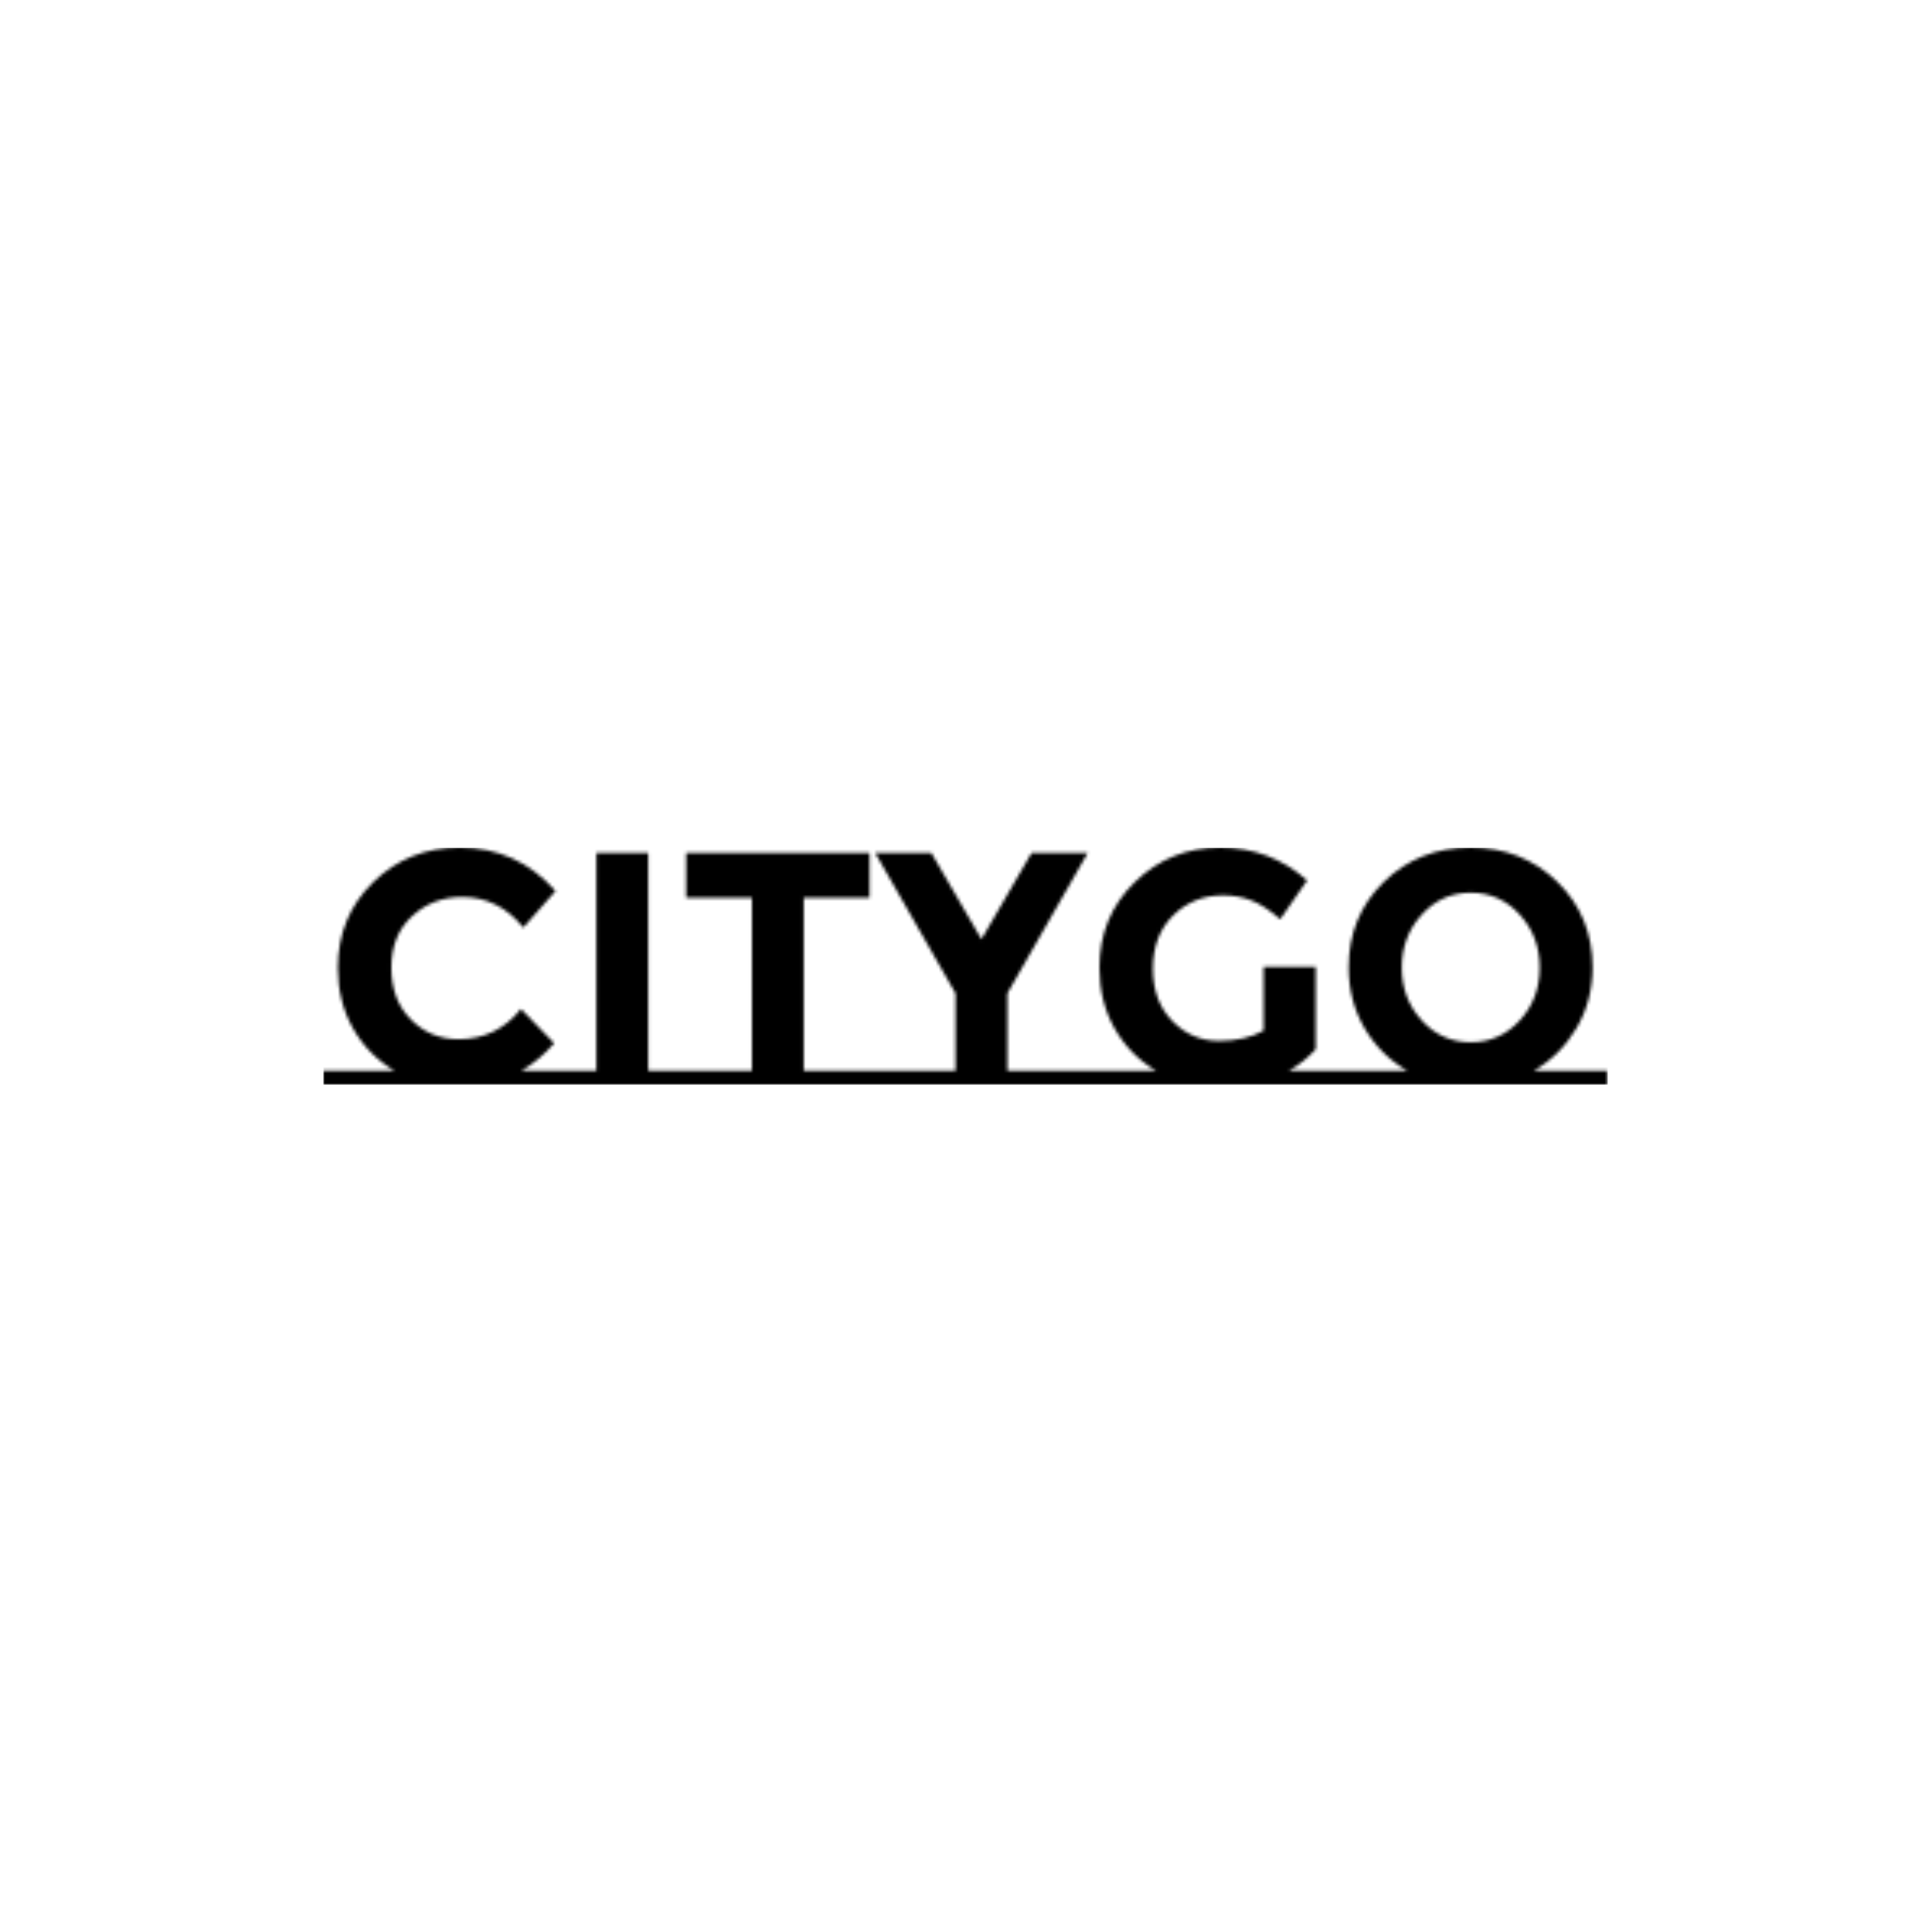 <svg xmlns="http://www.w3.org/2000/svg" version="1.1" xmlns:xlink="http://www.w3.org/1999/xlink" xmlns:svgjs="http://svgjs.dev/svgjs" width="1500" height="1500" viewBox="0 0 1500 1500"><rect width="1500" height="1500" fill="#ffffff"></rect><g transform="matrix(0.667,0,0,0.667,249.394,658.189)"><svg viewBox="0 0 396 73" data-background-color="#ffffff" preserveAspectRatio="xMidYMid meet" height="276" width="1500" xmlns="http://www.w3.org/2000/svg" xmlns:xlink="http://www.w3.org/1999/xlink"><g id="tight-bounds" transform="matrix(1,0,0,1,0.24,-0.075)"><svg viewBox="0 0 395.52 73.15" height="73.15" width="395.52"><g><svg viewBox="0 0 395.52 73.15" height="73.15" width="395.52"><g><svg viewBox="0 0 395.52 73.15" height="73.15" width="395.52"><g id="textblocktransform"><svg viewBox="0 0 395.52 73.15" height="73.15" width="395.52" id="textblock"><g><svg viewBox="0 0 395.52 73.15" height="73.15" width="395.52"><g transform="matrix(1,0,0,1,0,0)"><svg width="395.52" viewBox="0 -35.75 193.29 35.75" height="73.15" data-palette-color="url(#0884e017-bae9-498f-9f0c-287037dc0f56)"></svg></g></svg></g></svg></g></svg></g></svg></g><defs></defs><mask id="86a6db1d-e2da-4c33-963e-9347af5766b5"><g id="SvgjsG1003"><svg viewBox="0 0 395.52 73.15" height="73.15" width="395.52"><g><svg viewBox="0 0 395.52 73.15" height="73.15" width="395.52"><g><svg viewBox="0 0 395.52 73.15" height="73.15" width="395.52"><g id="SvgjsG1002"><svg viewBox="0 0 395.52 73.15" height="73.15" width="395.52" id="SvgjsSvg1001"><g><svg viewBox="0 0 395.52 73.15" height="73.15" width="395.52"><g transform="matrix(1,0,0,1,0,0)"><svg width="395.52" viewBox="0 -35.75 193.29 35.75" height="73.15" data-palette-color="url(#0884e017-bae9-498f-9f0c-287037dc0f56)"><path d="M29.8-2.15L36.8-2.15 36.8 0 0 0 0-2.15 10.75-2.15Q6.75-4.5 4.48-8.53 2.2-12.55 2.2-17.65L2.2-17.65Q2.2-25.35 7.53-30.55 12.85-35.75 20.55-35.75L20.55-35.75Q29.15-35.75 34.95-29.2L34.95-29.2 30.1-23.7Q26.4-28.3 20.9-28.3L20.9-28.3Q16.5-28.3 13.38-25.43 10.25-22.55 10.25-17.68 10.25-12.8 13.2-9.85 16.15-6.9 20.35-6.9L20.35-6.9Q26.1-6.9 29.75-11.45L29.75-11.45 34.75-6.3Q32.55-3.75 29.8-2.15L29.8-2.15ZM48.9-2.15L53.2-2.15 53.2 0 36.8 0 36.8-2.15 41.1-2.15 41.1-34.95 48.9-34.95 48.9-2.15ZM72.3-2.15L83.6-2.15 83.6 0 53.2 0 53.2-2.15 64.5-2.15 64.5-28.2 54.6-28.2 54.6-34.95 82.2-34.95 82.2-28.2 72.3-28.2 72.3-2.15ZM102.94-2.15L114.49-2.15 114.49 0 83.59 0 83.59-2.15 95.14-2.15 95.14-13.8 83.04-34.95 91.49-34.95 99.04-21.95 106.59-34.95 115.04-34.95 102.94-13.8 102.94-2.15ZM145.29-2.15L151.99-2.15 151.99 0 114.49 0 114.49-2.15 125.34-2.15Q121.34-4.5 119.07-8.53 116.79-12.55 116.79-17.65L116.79-17.65Q116.79-25.35 122.12-30.55 127.44-35.75 134.97-35.75 142.49-35.75 148.04-30.8L148.04-30.8 143.99-24.95Q141.64-27 139.67-27.78 137.69-28.55 135.39-28.55L135.39-28.55Q130.94-28.55 127.89-25.53 124.84-22.5 124.84-17.55 124.84-12.6 127.77-9.63 130.69-6.65 134.74-6.65 138.79-6.65 141.49-8.2L141.49-8.2 141.49-17.8 149.34-17.8 149.34-5.4Q147.64-3.5 145.29-2.15L145.29-2.15ZM182.14-2.15L193.29-2.15 193.29 0 151.99 0 151.99-2.15 163.14-2.15Q159.04-4.5 156.66-8.6 154.29-12.7 154.29-17.7L154.29-17.7Q154.29-25.4 159.59-30.58 164.89-35.75 172.64-35.75 180.39-35.75 185.69-30.58 190.99-25.4 190.99-17.7L190.99-17.7Q190.99-12.7 188.59-8.6 186.19-4.5 182.14-2.15L182.14-2.15ZM183.04-17.68Q183.04-22.35 180.04-25.65 177.04-28.95 172.66-28.95 168.29-28.95 165.29-25.65 162.29-22.35 162.29-17.68 162.29-13 165.29-9.73 168.29-6.45 172.66-6.45 177.04-6.45 180.04-9.73 183.04-13 183.04-17.68Z" opacity="1" transform="matrix(1,0,0,1,0,0)" fill="white" class="wordmark-text-0" id="SvgjsPath1000"></path></svg></g></svg></g></svg></g></svg></g></svg></g><defs><mask></mask></defs></svg><rect width="395.52" height="73.15" fill="black" stroke="none" visibility="hidden"></rect></g></mask><linearGradient x1="0" x2="1" y1="0.578" y2="0.595" id="0884e017-bae9-498f-9f0c-287037dc0f56"><stop stop-color="#6ee2f5" offset="0"></stop><stop stop-color="#6454f0" offset="1"></stop></linearGradient><rect width="395.52" height="73.15" fill="#000000" mask="url(#86a6db1d-e2da-4c33-963e-9347af5766b5)" data-fill-palette-color="primary"></rect></svg><rect width="395.52" height="73.15" fill="none" stroke="none" visibility="hidden"></rect></g></svg></g></svg>